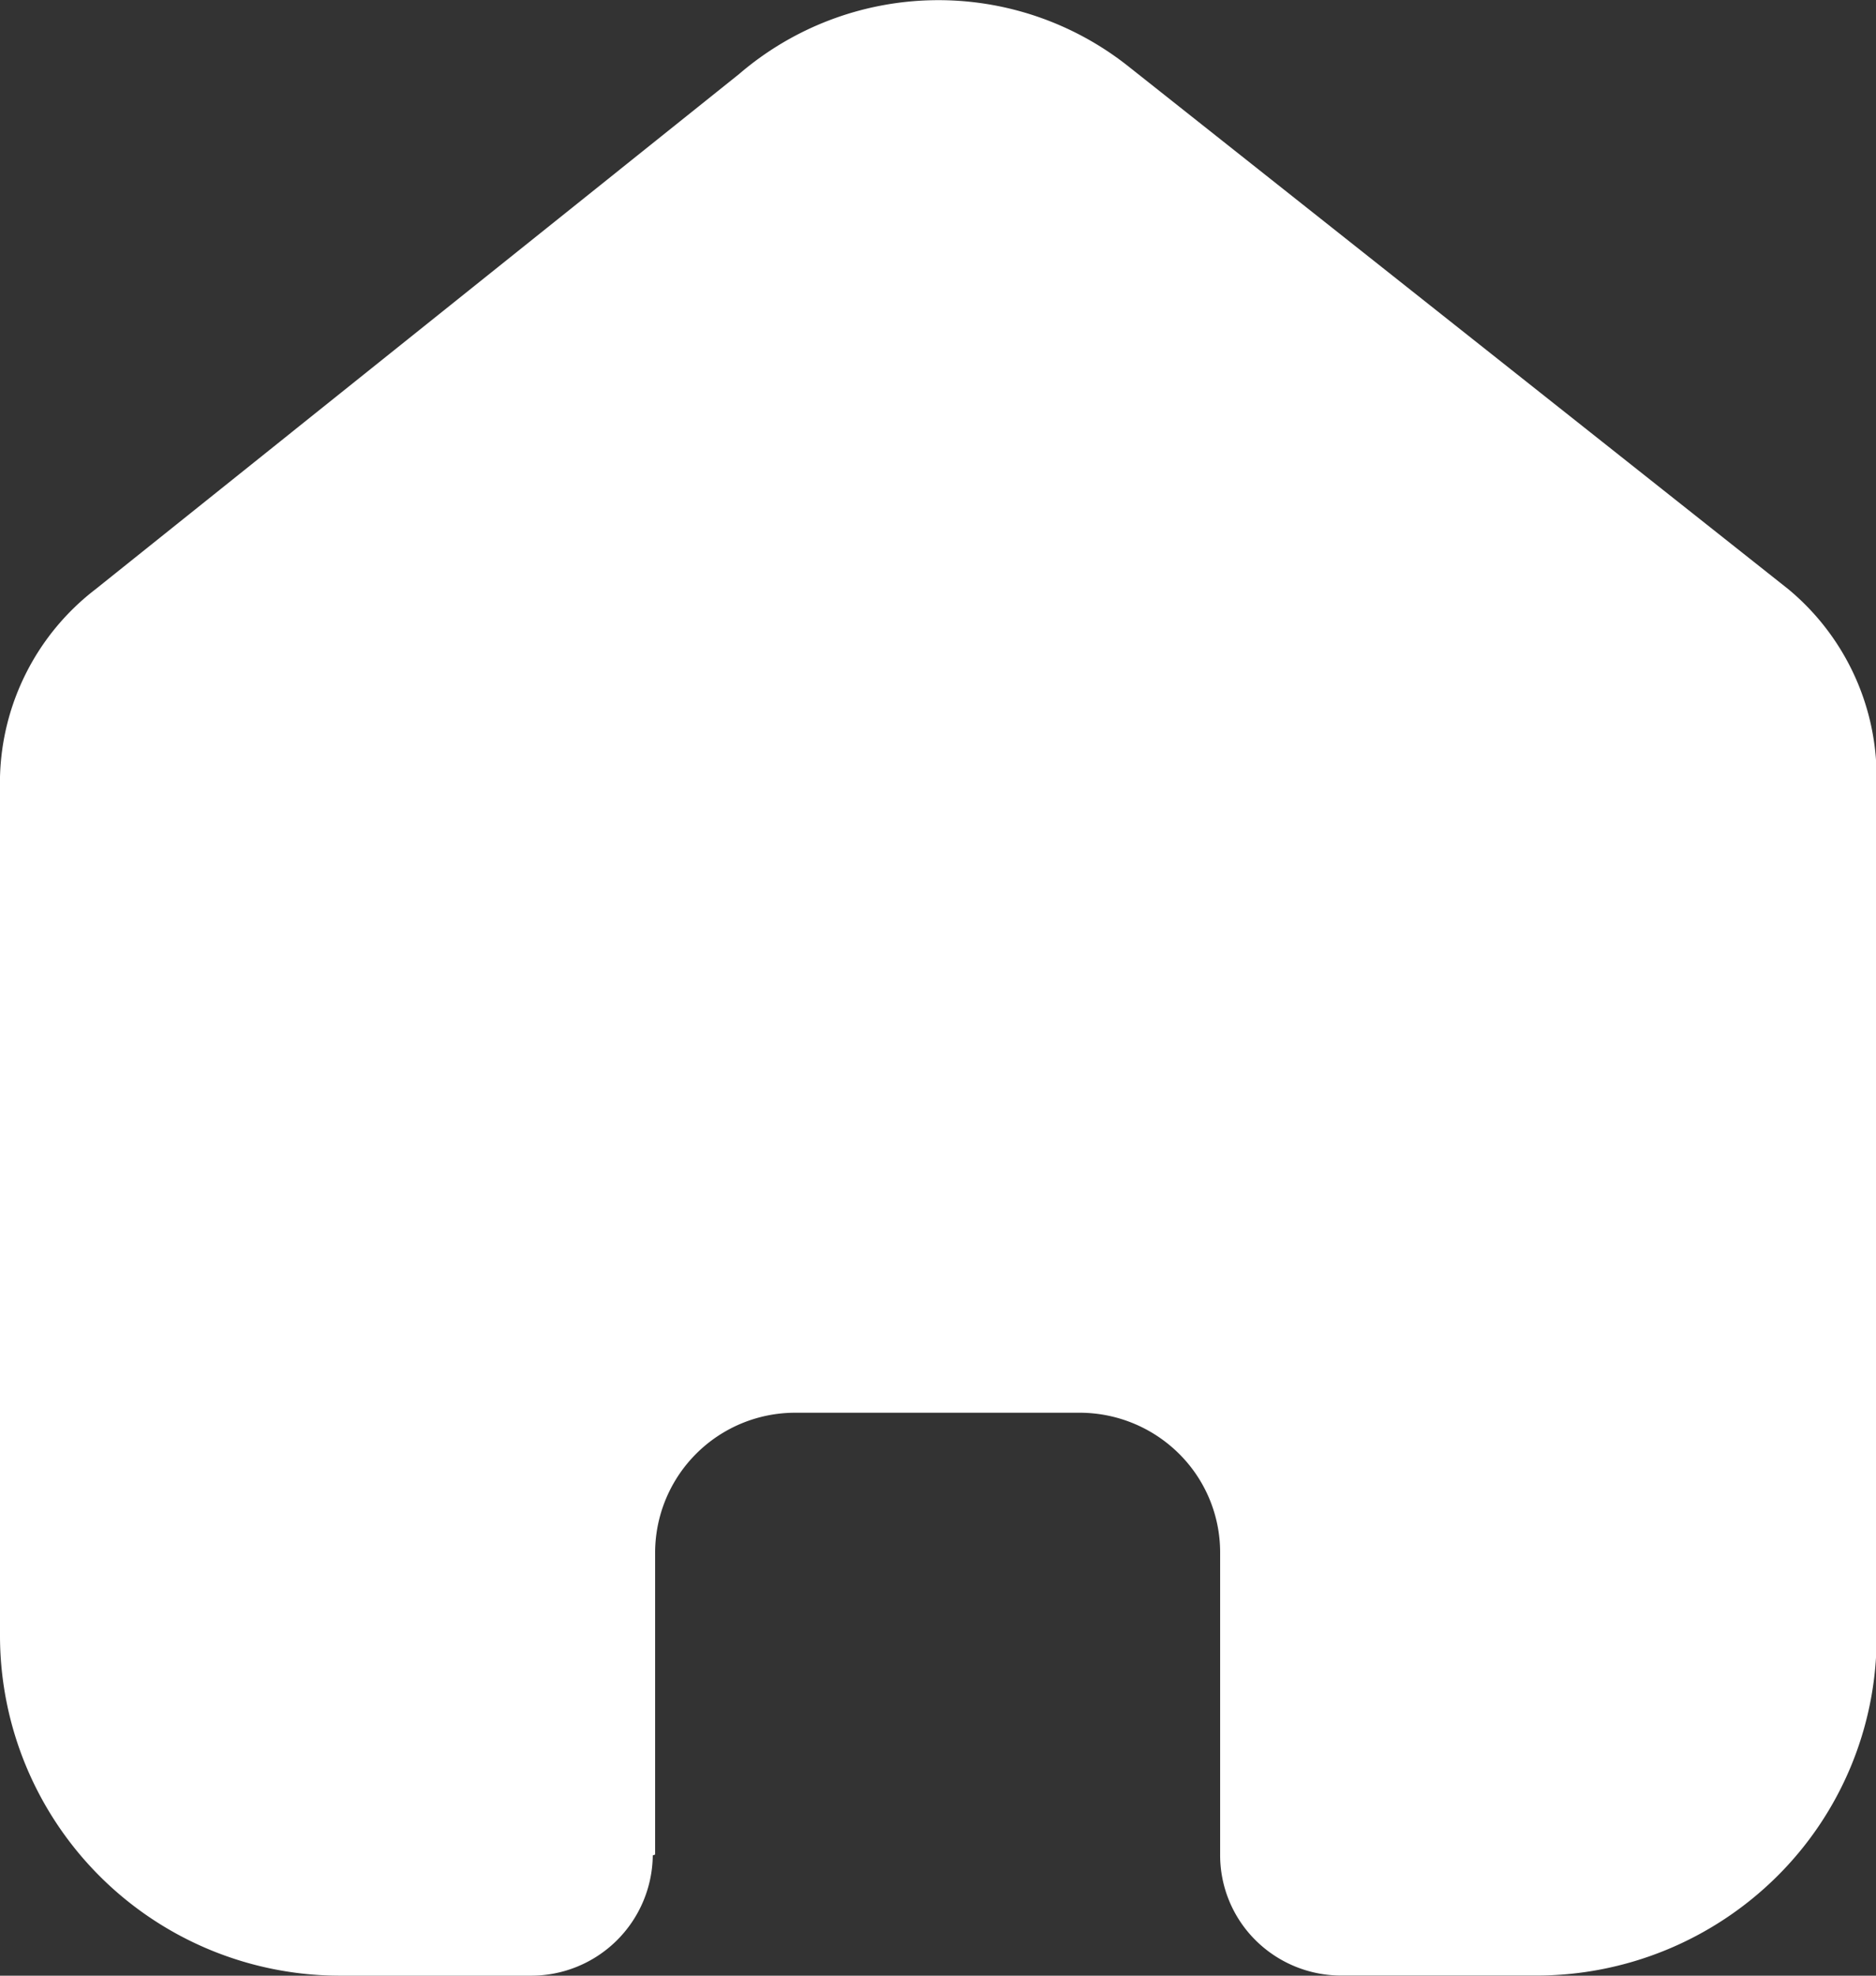 <svg xmlns="http://www.w3.org/2000/svg" width="15.2" height="16" viewBox="0 0 15.2 16">
  <rect x="0" y="0" width="15.2" height="16" fill="#333333" stroke="none"/>
  <path id="Vector" d="M5.308,15.019V12.572a1.135,1.135,0,0,1,1.139-1.131h2.3a1.143,1.143,0,0,1,.805.331,1.126,1.126,0,0,1,.334.8v2.446a.971.971,0,0,0,.285.693.985.985,0,0,0,.7.288h1.569a2.768,2.768,0,0,0,1.955-.8,2.728,2.728,0,0,0,.81-1.938V6.293a1.978,1.978,0,0,0-.716-1.522L9.147.541A2.478,2.478,0,0,0,5.988.6L.774,4.772A1.979,1.979,0,0,0,0,6.293v6.962A2.755,2.755,0,0,0,2.765,16H4.3a.985.985,0,0,0,.989-.974Z" fill="#fff"/>
</svg>
